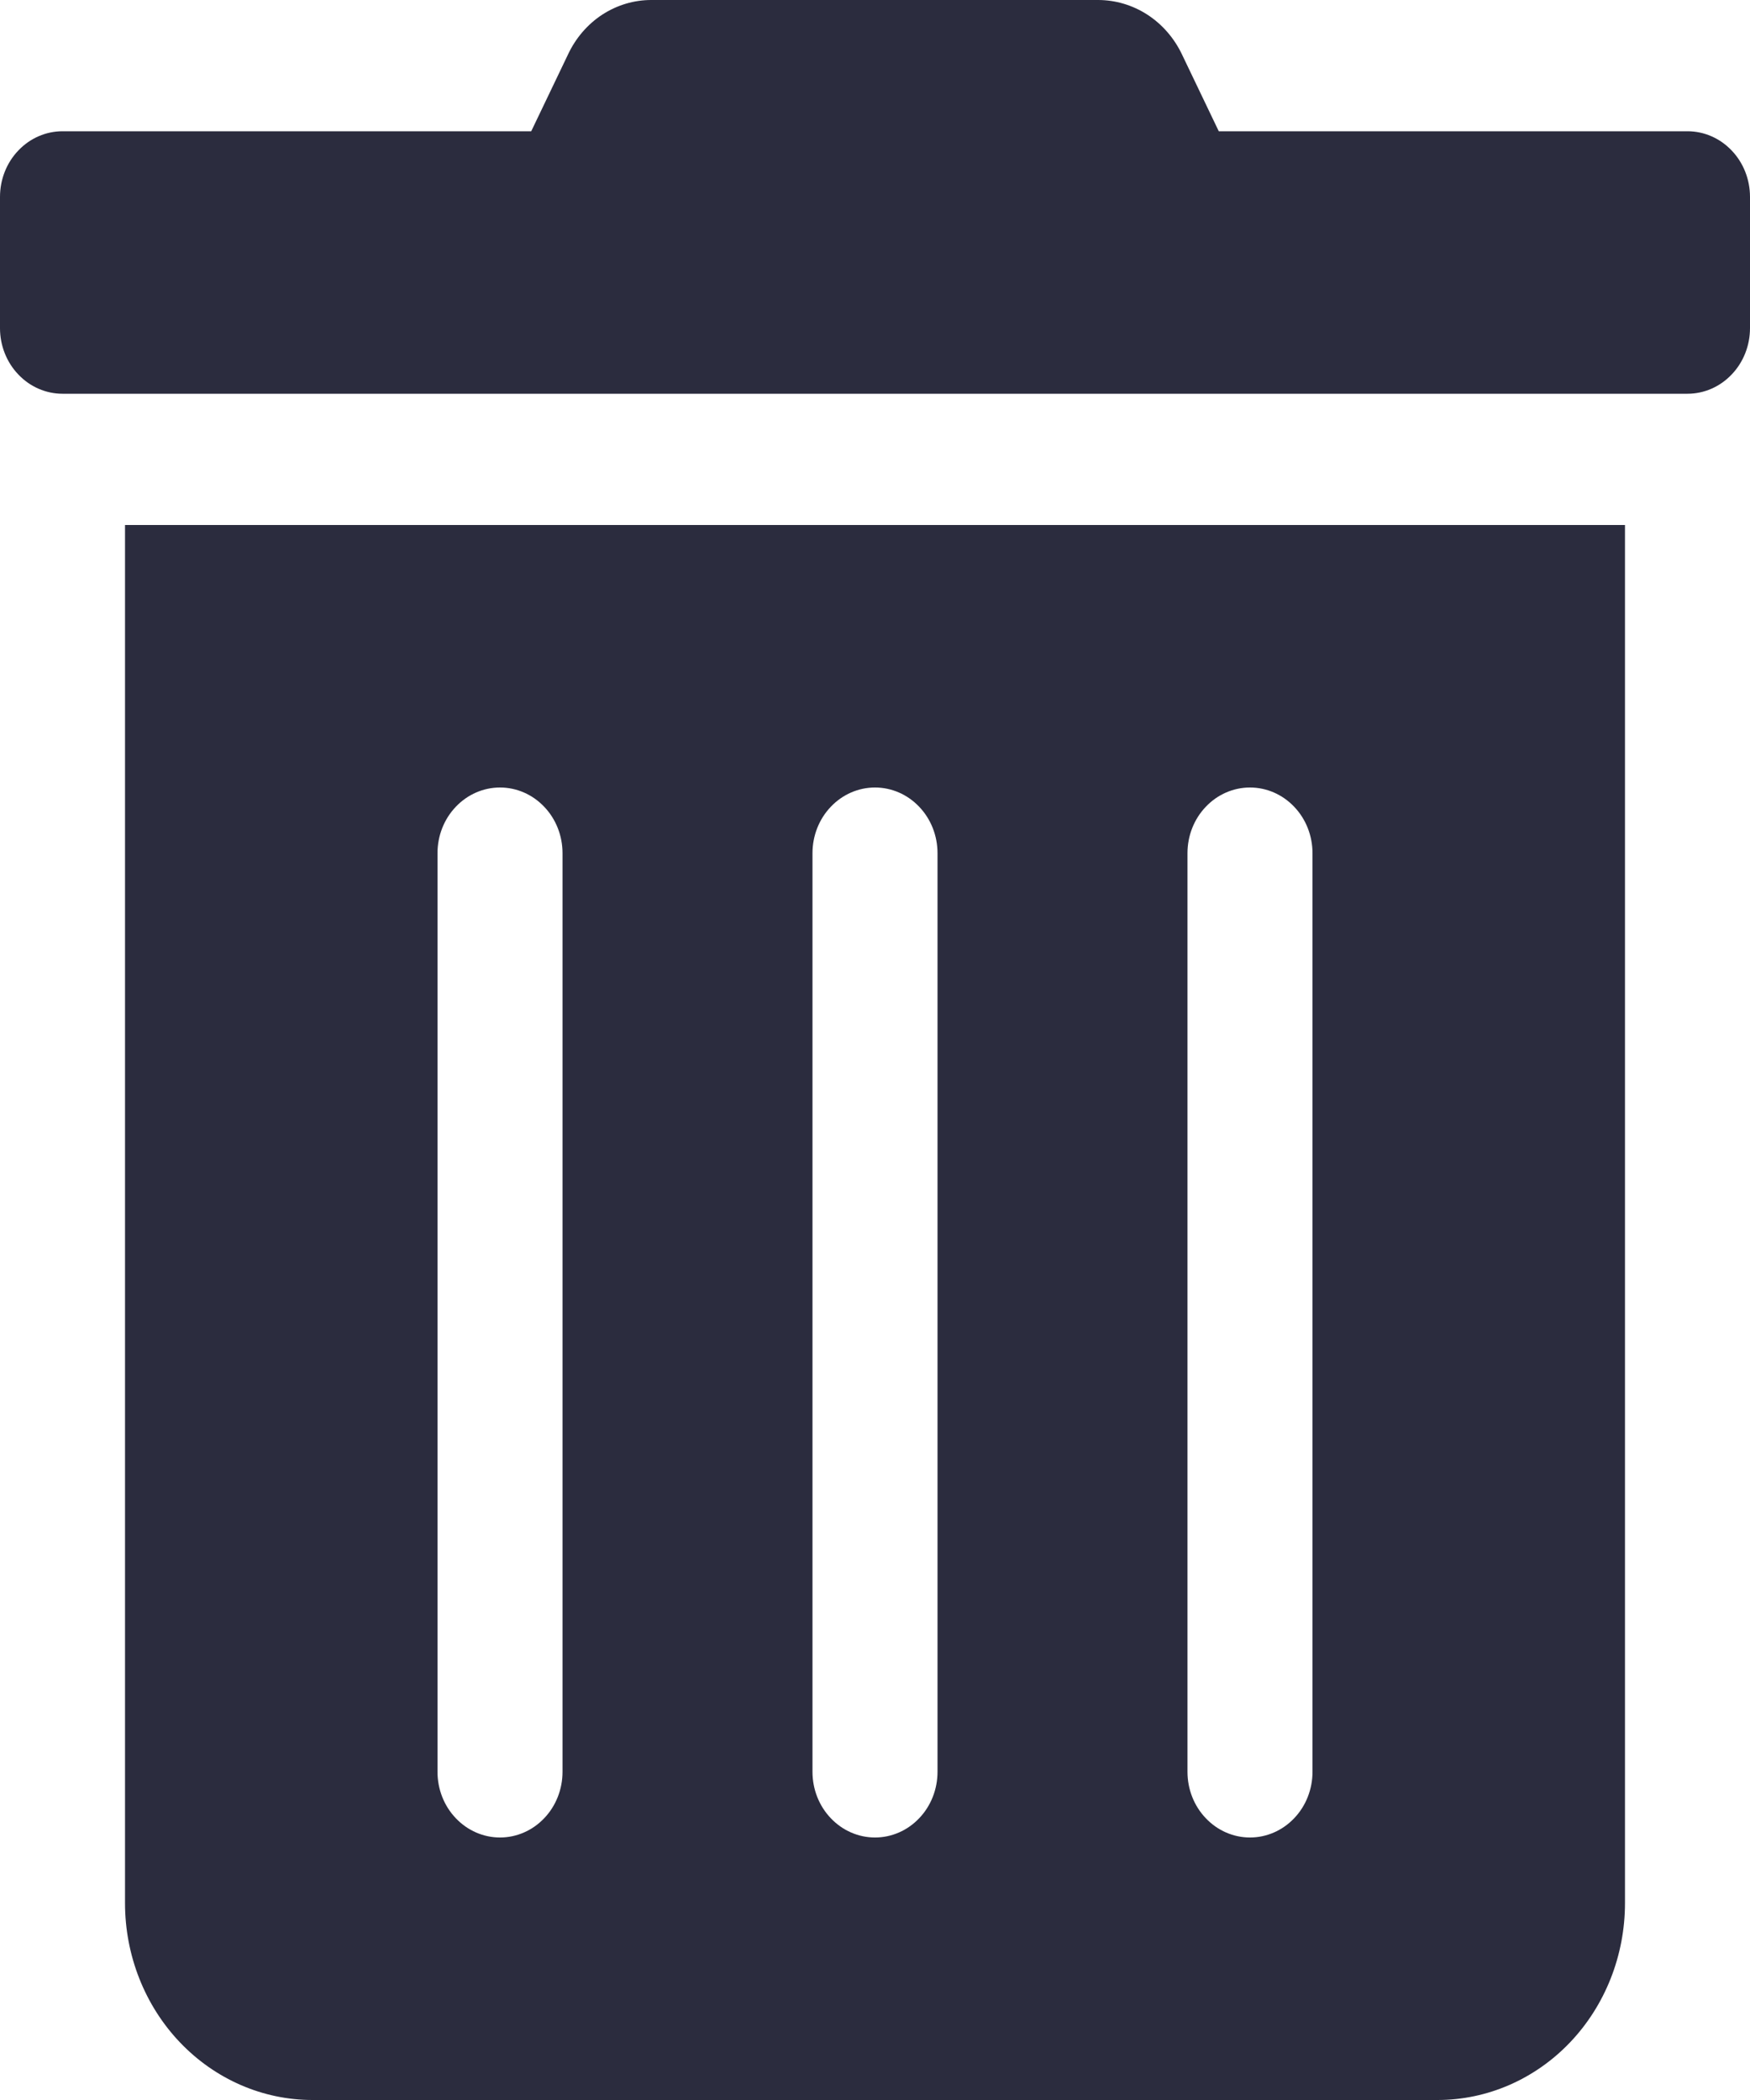 <svg width="25" height="30" viewBox="0 0 25 30" fill="none" xmlns="http://www.w3.org/2000/svg">
<g clip-path="url(#clip0_4323_5878)">
<path d="M1.786 27.188C1.786 27.933 2.068 28.649 2.57 29.176C3.073 29.704 3.754 30 4.464 30H20.536C21.246 30 21.927 29.704 22.43 29.176C22.932 28.649 23.214 27.933 23.214 27.188V7.5H1.786V27.188ZM16.964 12.188C16.964 11.939 17.058 11.7 17.226 11.525C17.393 11.349 17.62 11.25 17.857 11.25C18.094 11.25 18.321 11.349 18.488 11.525C18.656 11.7 18.75 11.939 18.75 12.188V25.312C18.75 25.561 18.656 25.8 18.488 25.975C18.321 26.151 18.094 26.25 17.857 26.25C17.62 26.25 17.393 26.151 17.226 25.975C17.058 25.8 16.964 25.561 16.964 25.312V12.188ZM11.607 12.188C11.607 11.939 11.701 11.7 11.869 11.525C12.036 11.349 12.263 11.25 12.5 11.25C12.737 11.25 12.964 11.349 13.131 11.525C13.299 11.7 13.393 11.939 13.393 12.188V25.312C13.393 25.561 13.299 25.8 13.131 25.975C12.964 26.151 12.737 26.25 12.5 26.25C12.263 26.25 12.036 26.151 11.869 25.975C11.701 25.8 11.607 25.561 11.607 25.312V12.188ZM6.25 12.188C6.25 11.939 6.344 11.7 6.512 11.525C6.679 11.349 6.906 11.25 7.143 11.25C7.38 11.25 7.607 11.349 7.774 11.525C7.942 11.7 8.036 11.939 8.036 12.188V25.312C8.036 25.561 7.942 25.8 7.774 25.975C7.607 26.151 7.38 26.25 7.143 26.25C6.906 26.25 6.679 26.151 6.512 25.975C6.344 25.8 6.25 25.561 6.25 25.312V12.188ZM24.107 1.875H17.411L16.886 0.779C16.775 0.545 16.604 0.348 16.392 0.21C16.18 0.073 15.936 -0 15.686 1.02731e-05H9.308C9.059 -0.001 8.815 0.072 8.604 0.209C8.393 0.347 8.223 0.545 8.114 0.779L7.589 1.875H0.893C0.656 1.875 0.429 1.974 0.262 2.15C0.094 2.325 0 2.564 0 2.813L0 4.688C0 4.936 0.094 5.175 0.262 5.35C0.429 5.526 0.656 5.625 0.893 5.625H24.107C24.344 5.625 24.571 5.526 24.738 5.35C24.906 5.175 25 4.936 25 4.688V2.813C25 2.564 24.906 2.325 24.738 2.15C24.571 1.974 24.344 1.875 24.107 1.875Z" fill="#2B2C3E"/>
</g>
<defs>
<clipPath id="clip0_4323_5878">
<rect width="25" height="30" fill="white"/>
</clipPath>
</defs>
</svg>
